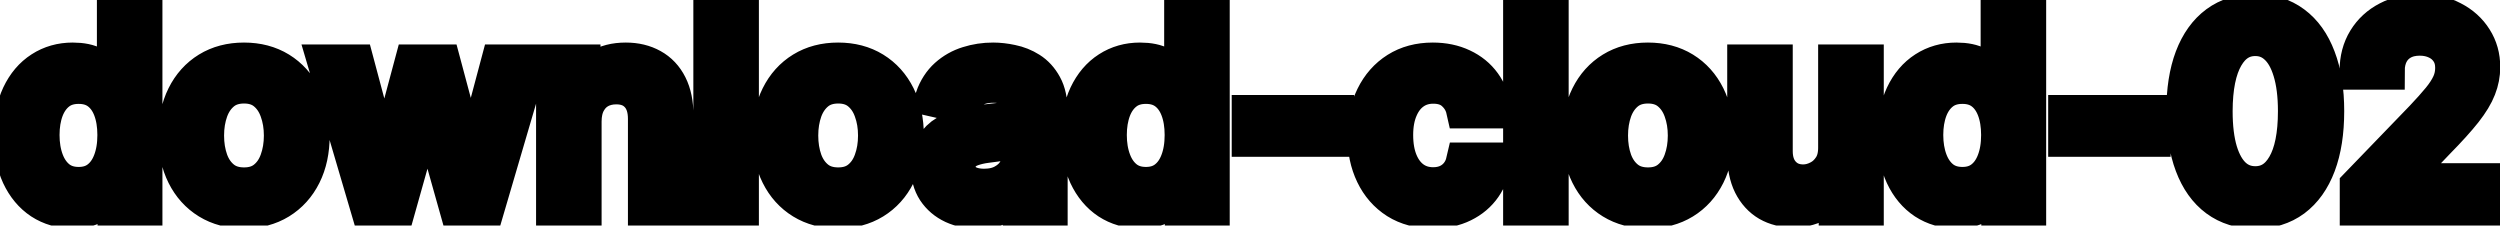 <svg viewBox="0 0 133 12" fill="none" stroke-width="2" stroke="currentColor" aria-hidden="true">
  <path d="M3.858 11.149C3.241 11.149 2.691 10.992 2.207 10.677C1.727 10.359 1.349 9.906 1.074 9.32C0.802 8.73 0.666 8.022 0.666 7.197C0.666 6.371 0.804 5.665 1.079 5.079C1.357 4.492 1.738 4.043 2.222 3.732C2.706 3.42 3.255 3.264 3.868 3.264C4.342 3.264 4.723 3.344 5.011 3.503C5.303 3.659 5.528 3.841 5.688 4.05C5.85 4.259 5.976 4.442 6.065 4.602H6.155V0.818H7.641V11H6.19V9.812H6.065C5.976 9.974 5.847 10.16 5.678 10.369C5.512 10.577 5.283 10.76 4.991 10.915C4.7 11.071 4.322 11.149 3.858 11.149ZM4.186 9.881C4.614 9.881 4.975 9.769 5.27 9.543C5.568 9.315 5.794 8.998 5.946 8.594C6.102 8.189 6.18 7.719 6.18 7.182C6.18 6.652 6.103 6.188 5.951 5.79C5.799 5.392 5.575 5.082 5.28 4.86C4.985 4.638 4.62 4.527 4.186 4.527C3.739 4.527 3.366 4.643 3.067 4.875C2.769 5.107 2.544 5.424 2.391 5.825C2.242 6.226 2.168 6.678 2.168 7.182C2.168 7.692 2.244 8.151 2.396 8.559C2.549 8.967 2.774 9.29 3.072 9.528C3.374 9.764 3.745 9.881 4.186 9.881ZM12.98 11.154C12.264 11.154 11.639 10.99 11.105 10.662C10.572 10.334 10.157 9.875 9.862 9.285C9.567 8.695 9.42 8.005 9.42 7.217C9.42 6.424 9.567 5.732 9.862 5.138C10.157 4.545 10.572 4.085 11.105 3.756C11.639 3.428 12.264 3.264 12.98 3.264C13.695 3.264 14.32 3.428 14.854 3.756C15.387 4.085 15.802 4.545 16.097 5.138C16.392 5.732 16.539 6.424 16.539 7.217C16.539 8.005 16.392 8.695 16.097 9.285C15.802 9.875 15.387 10.334 14.854 10.662C14.32 10.99 13.695 11.154 12.98 11.154ZM12.985 9.906C13.449 9.906 13.833 9.784 14.138 9.538C14.443 9.293 14.668 8.967 14.814 8.559C14.963 8.151 15.038 7.702 15.038 7.212C15.038 6.724 14.963 6.277 14.814 5.869C14.668 5.458 14.443 5.129 14.138 4.88C13.833 4.631 13.449 4.507 12.985 4.507C12.517 4.507 12.129 4.631 11.821 4.88C11.516 5.129 11.289 5.458 11.14 5.869C10.994 6.277 10.921 6.724 10.921 7.212C10.921 7.702 10.994 8.151 11.14 8.559C11.289 8.967 11.516 9.293 11.821 9.538C12.129 9.784 12.517 9.906 12.985 9.906ZM19.622 11L17.375 3.364H18.911L20.407 8.972H20.482L21.983 3.364H23.519L25.011 8.947H25.085L26.572 3.364H28.108L25.866 11H24.35L22.799 5.487H22.684L21.133 11H19.622ZM31.005 6.466V11H29.519V3.364H30.946V4.607H31.04C31.216 4.202 31.491 3.877 31.865 3.632C32.243 3.387 32.719 3.264 33.292 3.264C33.813 3.264 34.268 3.374 34.659 3.592C35.05 3.808 35.354 4.129 35.569 4.557C35.785 4.984 35.892 5.513 35.892 6.143V11H34.406V6.322C34.406 5.768 34.262 5.336 33.973 5.024C33.685 4.709 33.289 4.552 32.785 4.552C32.441 4.552 32.134 4.626 31.865 4.776C31.6 4.925 31.39 5.143 31.234 5.432C31.082 5.717 31.005 6.062 31.005 6.466ZM39.373 0.818V11H37.886V0.818H39.373ZM44.589 11.154C43.873 11.154 43.248 10.99 42.715 10.662C42.181 10.334 41.767 9.875 41.472 9.285C41.177 8.695 41.029 8.005 41.029 7.217C41.029 6.424 41.177 5.732 41.472 5.138C41.767 4.545 42.181 4.085 42.715 3.756C43.248 3.428 43.873 3.264 44.589 3.264C45.305 3.264 45.93 3.428 46.463 3.756C46.997 4.085 47.411 4.545 47.706 5.138C48.001 5.732 48.149 6.424 48.149 7.217C48.149 8.005 48.001 8.695 47.706 9.285C47.411 9.875 46.997 10.334 46.463 10.662C45.93 10.99 45.305 11.154 44.589 11.154ZM44.594 9.906C45.058 9.906 45.442 9.784 45.747 9.538C46.052 9.293 46.278 8.967 46.423 8.559C46.573 8.151 46.647 7.702 46.647 7.212C46.647 6.724 46.573 6.277 46.423 5.869C46.278 5.458 46.052 5.129 45.747 4.88C45.442 4.631 45.058 4.507 44.594 4.507C44.127 4.507 43.739 4.631 43.431 4.88C43.126 5.129 42.899 5.458 42.749 5.869C42.604 6.277 42.531 6.724 42.531 7.212C42.531 7.702 42.604 8.151 42.749 8.559C42.899 8.967 43.126 9.293 43.431 9.538C43.739 9.784 44.127 9.906 44.594 9.906ZM52.03 11.169C51.546 11.169 51.109 11.079 50.718 10.901C50.327 10.718 50.017 10.455 49.788 10.11C49.563 9.765 49.45 9.343 49.45 8.842C49.45 8.411 49.533 8.057 49.699 7.778C49.864 7.5 50.088 7.28 50.37 7.117C50.651 6.955 50.966 6.832 51.314 6.749C51.662 6.666 52.017 6.603 52.378 6.56C52.836 6.507 53.207 6.464 53.492 6.431C53.777 6.395 53.984 6.337 54.113 6.257C54.242 6.178 54.307 6.048 54.307 5.869V5.835C54.307 5.4 54.184 5.064 53.939 4.825C53.697 4.587 53.336 4.467 52.855 4.467C52.355 4.467 51.961 4.578 51.672 4.8C51.387 5.019 51.19 5.263 51.081 5.531L49.684 5.213C49.849 4.749 50.091 4.375 50.409 4.089C50.731 3.801 51.1 3.592 51.518 3.463C51.936 3.33 52.375 3.264 52.836 3.264C53.141 3.264 53.464 3.301 53.805 3.374C54.15 3.443 54.471 3.572 54.77 3.761C55.071 3.95 55.318 4.22 55.51 4.572C55.703 4.92 55.799 5.372 55.799 5.929V11H54.347V9.956H54.287C54.191 10.148 54.047 10.337 53.855 10.523C53.663 10.708 53.416 10.863 53.114 10.985C52.812 11.108 52.451 11.169 52.03 11.169ZM52.353 9.976C52.764 9.976 53.116 9.895 53.407 9.732C53.702 9.57 53.926 9.358 54.078 9.096C54.234 8.831 54.312 8.547 54.312 8.246V7.261C54.259 7.314 54.156 7.364 54.004 7.411C53.855 7.454 53.684 7.492 53.492 7.525C53.3 7.555 53.112 7.583 52.93 7.609C52.748 7.633 52.595 7.652 52.473 7.669C52.184 7.705 51.921 7.767 51.682 7.853C51.447 7.939 51.258 8.063 51.115 8.226C50.976 8.385 50.907 8.597 50.907 8.862C50.907 9.23 51.042 9.509 51.314 9.697C51.586 9.883 51.932 9.976 52.353 9.976ZM60.637 11.149C60.021 11.149 59.471 10.992 58.987 10.677C58.506 10.359 58.128 9.906 57.853 9.32C57.581 8.73 57.446 8.022 57.446 7.197C57.446 6.371 57.583 5.665 57.858 5.079C58.136 4.492 58.518 4.043 59.002 3.732C59.486 3.42 60.034 3.264 60.647 3.264C61.121 3.264 61.502 3.344 61.791 3.503C62.082 3.659 62.308 3.841 62.467 4.05C62.629 4.259 62.755 4.442 62.845 4.602H62.934V0.818H64.421V11H62.969V9.812H62.845C62.755 9.974 62.626 10.16 62.457 10.369C62.291 10.577 62.062 10.76 61.771 10.915C61.479 11.071 61.101 11.149 60.637 11.149ZM60.965 9.881C61.393 9.881 61.754 9.769 62.049 9.543C62.347 9.315 62.573 8.998 62.725 8.594C62.881 8.189 62.959 7.719 62.959 7.182C62.959 6.652 62.883 6.188 62.73 5.79C62.578 5.392 62.354 5.082 62.059 4.86C61.764 4.638 61.4 4.527 60.965 4.527C60.518 4.527 60.145 4.643 59.847 4.875C59.548 5.107 59.323 5.424 59.171 5.825C59.022 6.226 58.947 6.678 58.947 7.182C58.947 7.692 59.023 8.151 59.176 8.559C59.328 8.967 59.553 9.29 59.852 9.528C60.153 9.764 60.525 9.881 60.965 9.881ZM71.041 6.053V7.341H66.527V6.053H71.041ZM76.239 11.154C75.5 11.154 74.864 10.987 74.33 10.652C73.8 10.314 73.392 9.848 73.107 9.255C72.822 8.662 72.68 7.982 72.68 7.217C72.68 6.441 72.826 5.757 73.117 5.163C73.409 4.567 73.82 4.101 74.35 3.766C74.88 3.432 75.505 3.264 76.224 3.264C76.805 3.264 77.322 3.372 77.776 3.587C78.23 3.799 78.596 4.098 78.874 4.482C79.156 4.867 79.323 5.316 79.376 5.83H77.93C77.85 5.472 77.668 5.163 77.383 4.905C77.101 4.646 76.723 4.517 76.249 4.517C75.835 4.517 75.472 4.626 75.16 4.845C74.852 5.061 74.612 5.369 74.44 5.77C74.267 6.168 74.181 6.638 74.181 7.182C74.181 7.739 74.266 8.219 74.435 8.624C74.604 9.028 74.842 9.341 75.151 9.563C75.462 9.785 75.828 9.896 76.249 9.896C76.531 9.896 76.786 9.845 77.015 9.742C77.247 9.636 77.441 9.485 77.597 9.29C77.756 9.094 77.867 8.859 77.93 8.584H79.376C79.323 9.078 79.163 9.518 78.894 9.906C78.626 10.294 78.266 10.599 77.815 10.821C77.368 11.043 76.843 11.154 76.239 11.154ZM82.453 0.818V11H80.966V0.818H82.453ZM87.669 11.154C86.953 11.154 86.328 10.99 85.795 10.662C85.261 10.334 84.847 9.875 84.552 9.285C84.257 8.695 84.109 8.005 84.109 7.217C84.109 6.424 84.257 5.732 84.552 5.138C84.847 4.545 85.261 4.085 85.795 3.756C86.328 3.428 86.953 3.264 87.669 3.264C88.385 3.264 89.01 3.428 89.543 3.756C90.077 4.085 90.491 4.545 90.786 5.138C91.081 5.732 91.229 6.424 91.229 7.217C91.229 8.005 91.081 8.695 90.786 9.285C90.491 9.875 90.077 10.334 89.543 10.662C89.01 10.99 88.385 11.154 87.669 11.154ZM87.674 9.906C88.138 9.906 88.522 9.784 88.827 9.538C89.132 9.293 89.358 8.967 89.504 8.559C89.653 8.151 89.727 7.702 89.727 7.212C89.727 6.724 89.653 6.277 89.504 5.869C89.358 5.458 89.132 5.129 88.827 4.88C88.522 4.631 88.138 4.507 87.674 4.507C87.207 4.507 86.819 4.631 86.511 4.88C86.206 5.129 85.979 5.458 85.829 5.869C85.684 6.277 85.611 6.724 85.611 7.212C85.611 7.702 85.684 8.151 85.829 8.559C85.979 8.967 86.206 9.293 86.511 9.538C86.819 9.784 87.207 9.906 87.674 9.906ZM97.725 7.833V3.364H99.217V11H97.755V9.678H97.676C97.5 10.085 97.218 10.425 96.83 10.697C96.446 10.965 95.967 11.099 95.394 11.099C94.903 11.099 94.469 10.992 94.091 10.776C93.717 10.557 93.422 10.234 93.206 9.807C92.994 9.379 92.888 8.851 92.888 8.221V3.364H94.374V8.042C94.374 8.562 94.519 8.977 94.807 9.285C95.095 9.593 95.47 9.747 95.931 9.747C96.209 9.747 96.486 9.678 96.761 9.538C97.039 9.399 97.27 9.189 97.452 8.907C97.638 8.625 97.729 8.267 97.725 7.833ZM104.073 11.149C103.456 11.149 102.906 10.992 102.422 10.677C101.942 10.359 101.564 9.906 101.289 9.32C101.017 8.73 100.881 8.022 100.881 7.197C100.881 6.371 101.019 5.665 101.294 5.079C101.572 4.492 101.953 4.043 102.437 3.732C102.921 3.42 103.47 3.264 104.083 3.264C104.557 3.264 104.938 3.344 105.226 3.503C105.518 3.659 105.743 3.841 105.902 4.05C106.065 4.259 106.191 4.442 106.28 4.602H106.37V0.818H107.856V11H106.404V9.812H106.28C106.191 9.974 106.061 10.16 105.892 10.369C105.727 10.577 105.498 10.76 105.206 10.915C104.915 11.071 104.537 11.149 104.073 11.149ZM104.401 9.881C104.828 9.881 105.19 9.769 105.485 9.543C105.783 9.315 106.008 8.998 106.161 8.594C106.317 8.189 106.395 7.719 106.395 7.182C106.395 6.652 106.318 6.188 106.166 5.79C106.013 5.392 105.79 5.082 105.495 4.86C105.2 4.638 104.835 4.527 104.401 4.527C103.953 4.527 103.581 4.643 103.282 4.875C102.984 5.107 102.759 5.424 102.606 5.825C102.457 6.226 102.382 6.678 102.382 7.182C102.382 7.692 102.459 8.151 102.611 8.559C102.764 8.967 102.989 9.29 103.287 9.528C103.589 9.764 103.96 9.881 104.401 9.881ZM114.477 6.053V7.341H109.963V6.053H114.477ZM119.983 11.169C119.198 11.166 118.526 10.959 117.97 10.548C117.413 10.137 116.987 9.538 116.692 8.753C116.397 7.967 116.249 7.021 116.249 5.914C116.249 4.81 116.397 3.867 116.692 3.085C116.99 2.303 117.418 1.706 117.975 1.295C118.535 0.884 119.204 0.679 119.983 0.679C120.762 0.679 121.43 0.886 121.987 1.3C122.544 1.711 122.969 2.308 123.264 3.09C123.563 3.869 123.712 4.81 123.712 5.914C123.712 7.024 123.564 7.972 123.269 8.758C122.974 9.54 122.548 10.138 121.992 10.553C121.435 10.963 120.765 11.169 119.983 11.169ZM119.983 9.842C120.673 9.842 121.211 9.505 121.599 8.832C121.99 8.16 122.186 7.187 122.186 5.914C122.186 5.069 122.096 4.355 121.917 3.771C121.741 3.185 121.488 2.741 121.156 2.439C120.828 2.134 120.437 1.982 119.983 1.982C119.297 1.982 118.758 2.32 118.367 2.996C117.976 3.672 117.779 4.645 117.776 5.914C117.776 6.763 117.864 7.48 118.039 8.067C118.218 8.65 118.472 9.093 118.8 9.394C119.128 9.692 119.522 9.842 119.983 9.842ZM125.475 11V9.886L128.921 6.317C129.289 5.929 129.592 5.589 129.831 5.298C130.073 5.003 130.253 4.723 130.373 4.457C130.492 4.192 130.551 3.911 130.551 3.612C130.551 3.274 130.472 2.982 130.313 2.737C130.154 2.489 129.937 2.298 129.662 2.165C129.386 2.03 129.077 1.962 128.732 1.962C128.367 1.962 128.049 2.036 127.777 2.185C127.506 2.335 127.297 2.545 127.151 2.817C127.005 3.089 126.932 3.407 126.932 3.771H125.466C125.466 3.152 125.608 2.61 125.893 2.146C126.178 1.682 126.569 1.322 127.066 1.067C127.564 0.808 128.129 0.679 128.762 0.679C129.401 0.679 129.965 0.807 130.452 1.062C130.943 1.314 131.325 1.658 131.6 2.096C131.876 2.53 132.013 3.021 132.013 3.567C132.013 3.945 131.942 4.315 131.799 4.676C131.66 5.037 131.417 5.44 131.069 5.884C130.721 6.325 130.237 6.86 129.617 7.49L127.593 9.608V9.683H132.177V11H125.475Z" fill="black"/>
</svg>
